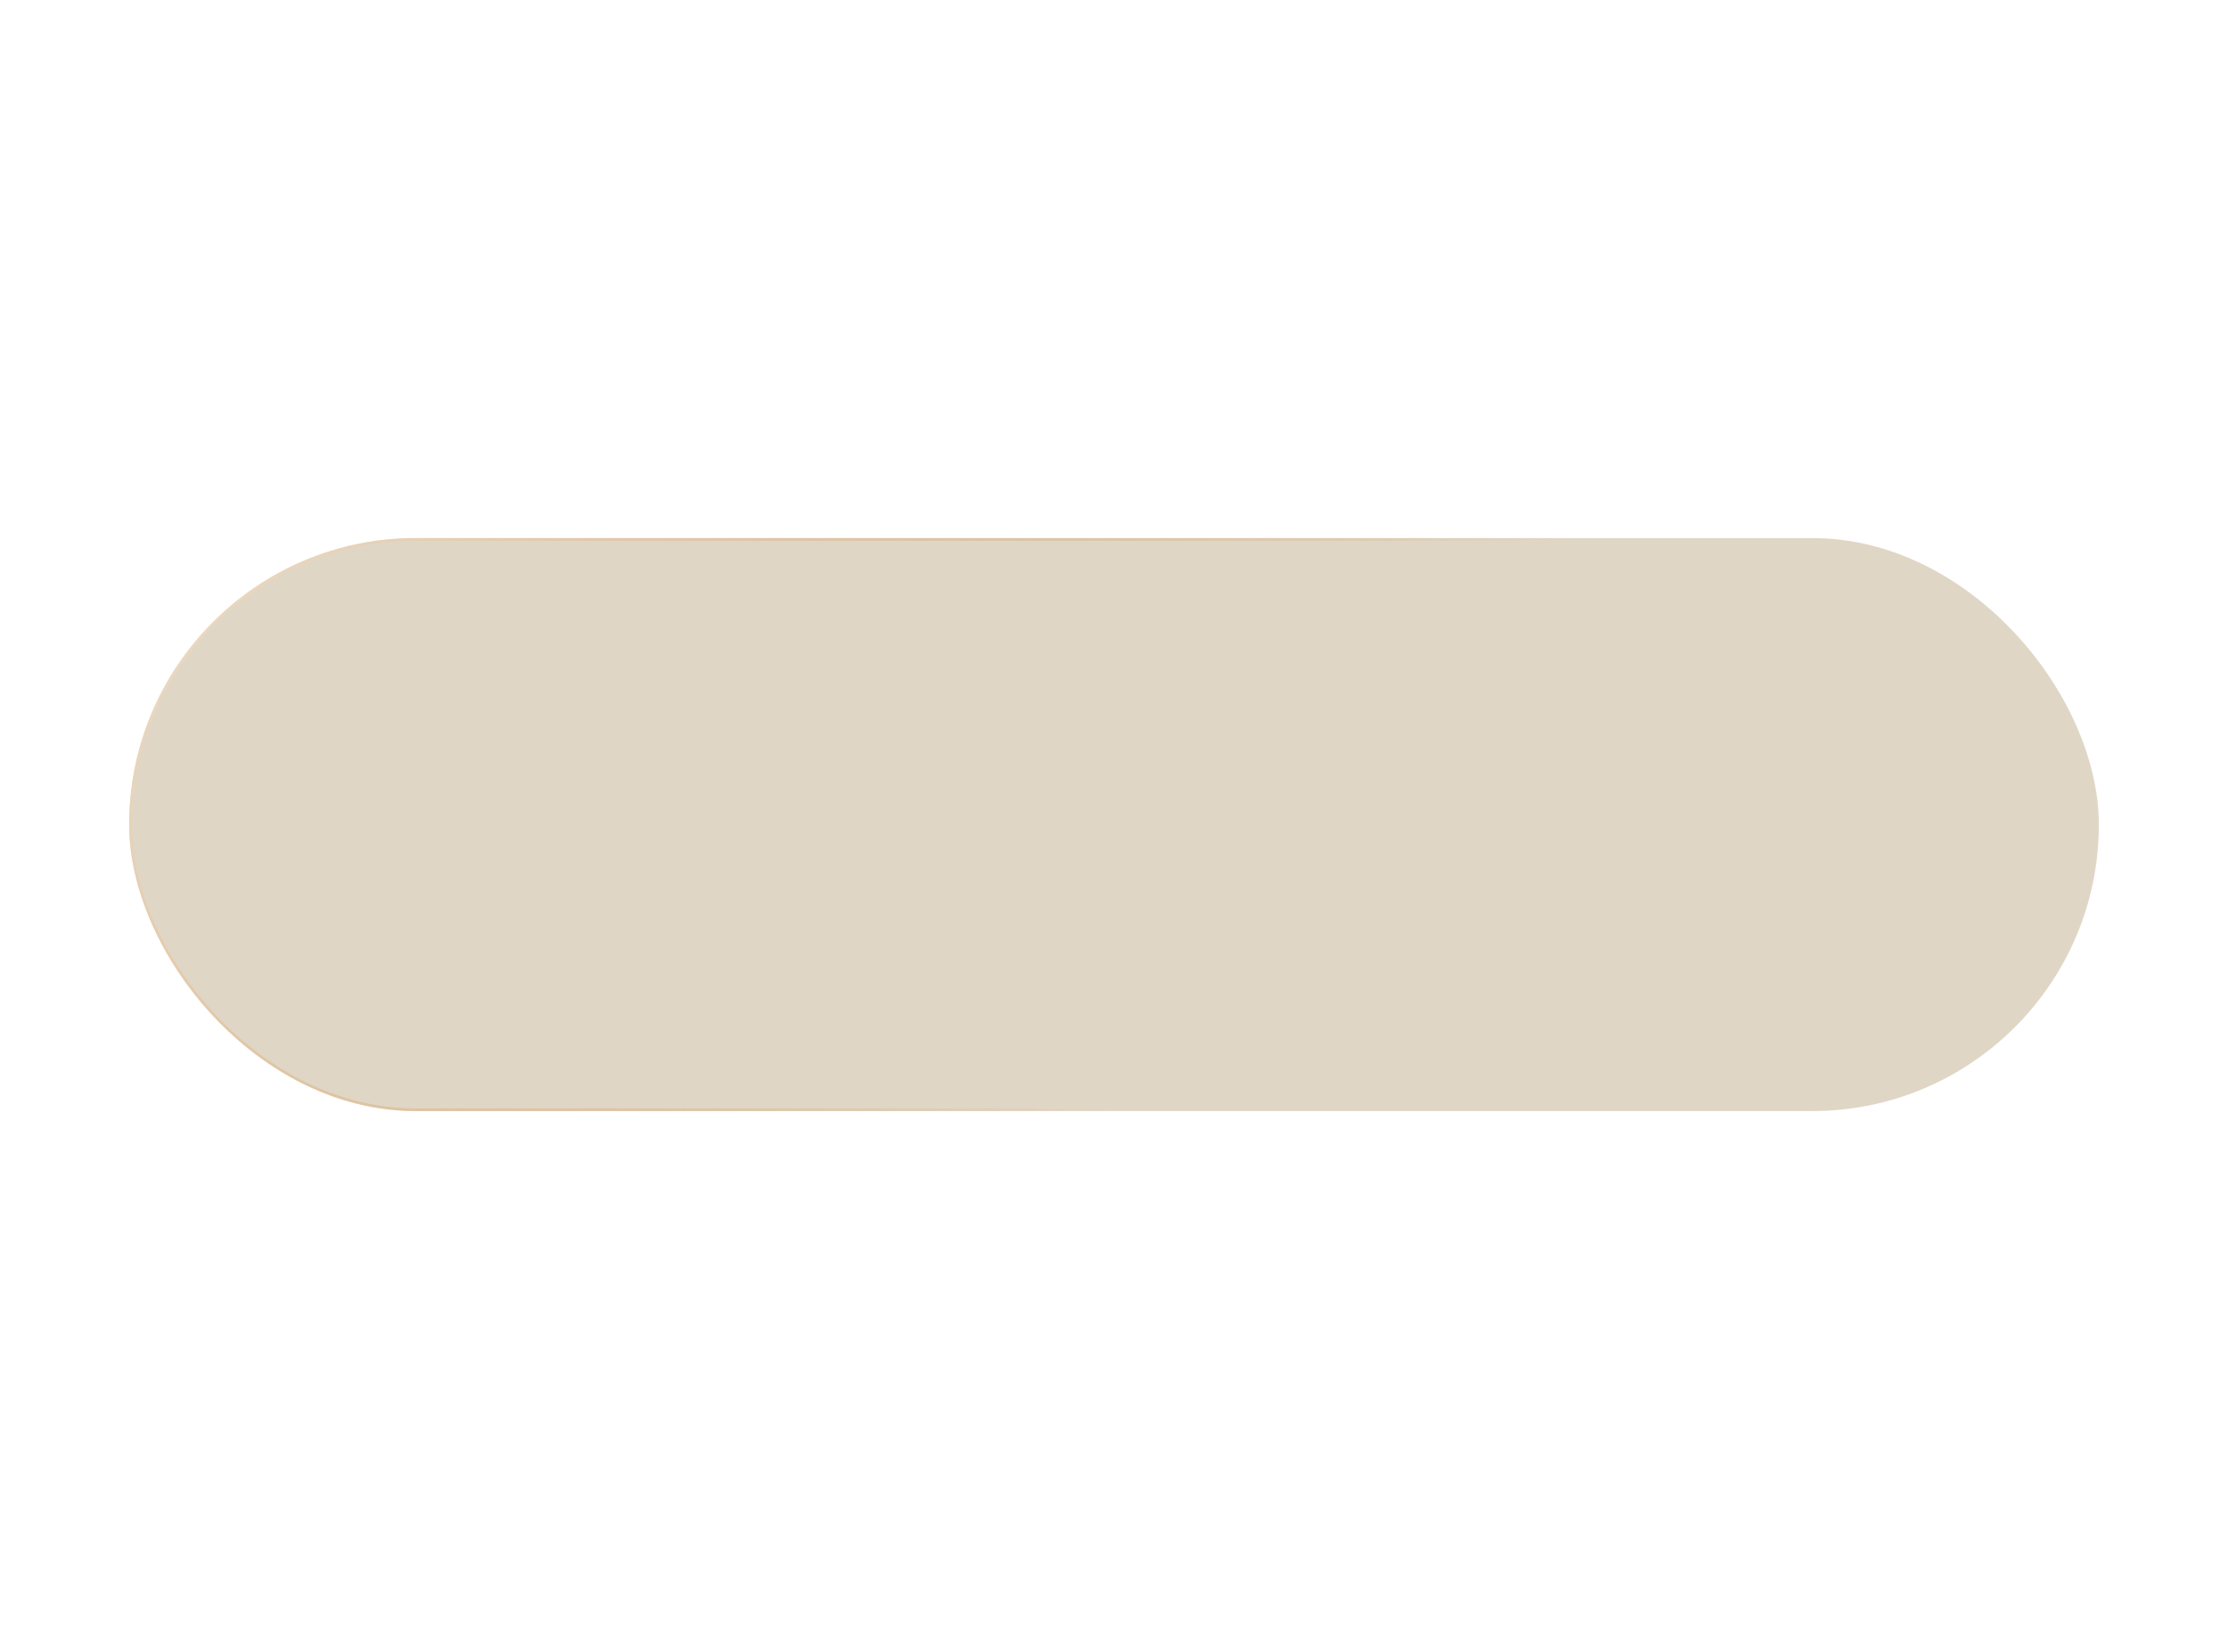 <svg width="414" height="307" viewBox="0 0 414 307" fill="none" xmlns="http://www.w3.org/2000/svg">
<g filter="url(#filter0_f_16_396)">
<rect x="24" y="100" width="366" height="106.489" rx="53.245" fill="url(#paint0_linear_16_396)" fill-opacity="0.5"/>
<rect x="24.25" y="100.25" width="365.5" height="105.989" rx="52.995" stroke="url(#paint1_linear_16_396)" stroke-width="0.5"/>
</g>
<defs>
<filter id="filter0_f_16_396" x="-76" y="0" width="566" height="306.489" filterUnits="userSpaceOnUse" color-interpolation-filters="sRGB">
<feFlood flood-opacity="0" result="BackgroundImageFix"/>
<feBlend mode="normal" in="SourceGraphic" in2="BackgroundImageFix" result="shape"/>
<feGaussianBlur stdDeviation="50" result="effect1_foregroundBlur_16_396"/>
</filter>
<linearGradient id="paint0_linear_16_396" x1="-11.678" y1="36.383" x2="410.935" y2="327.973" gradientUnits="userSpaceOnUse">
<stop stop-color="#C2AE8C"/>
<stop offset="1" stop-color="#C2AE8C"/>
</linearGradient>
<linearGradient id="paint1_linear_16_396" x1="-20.733" y1="76.489" x2="182.754" y2="237.191" gradientUnits="userSpaceOnUse">
<stop stop-color="white"/>
<stop offset="1" stop-color="#C16E0E" stop-opacity="0"/>
</linearGradient>
</defs>
</svg>
